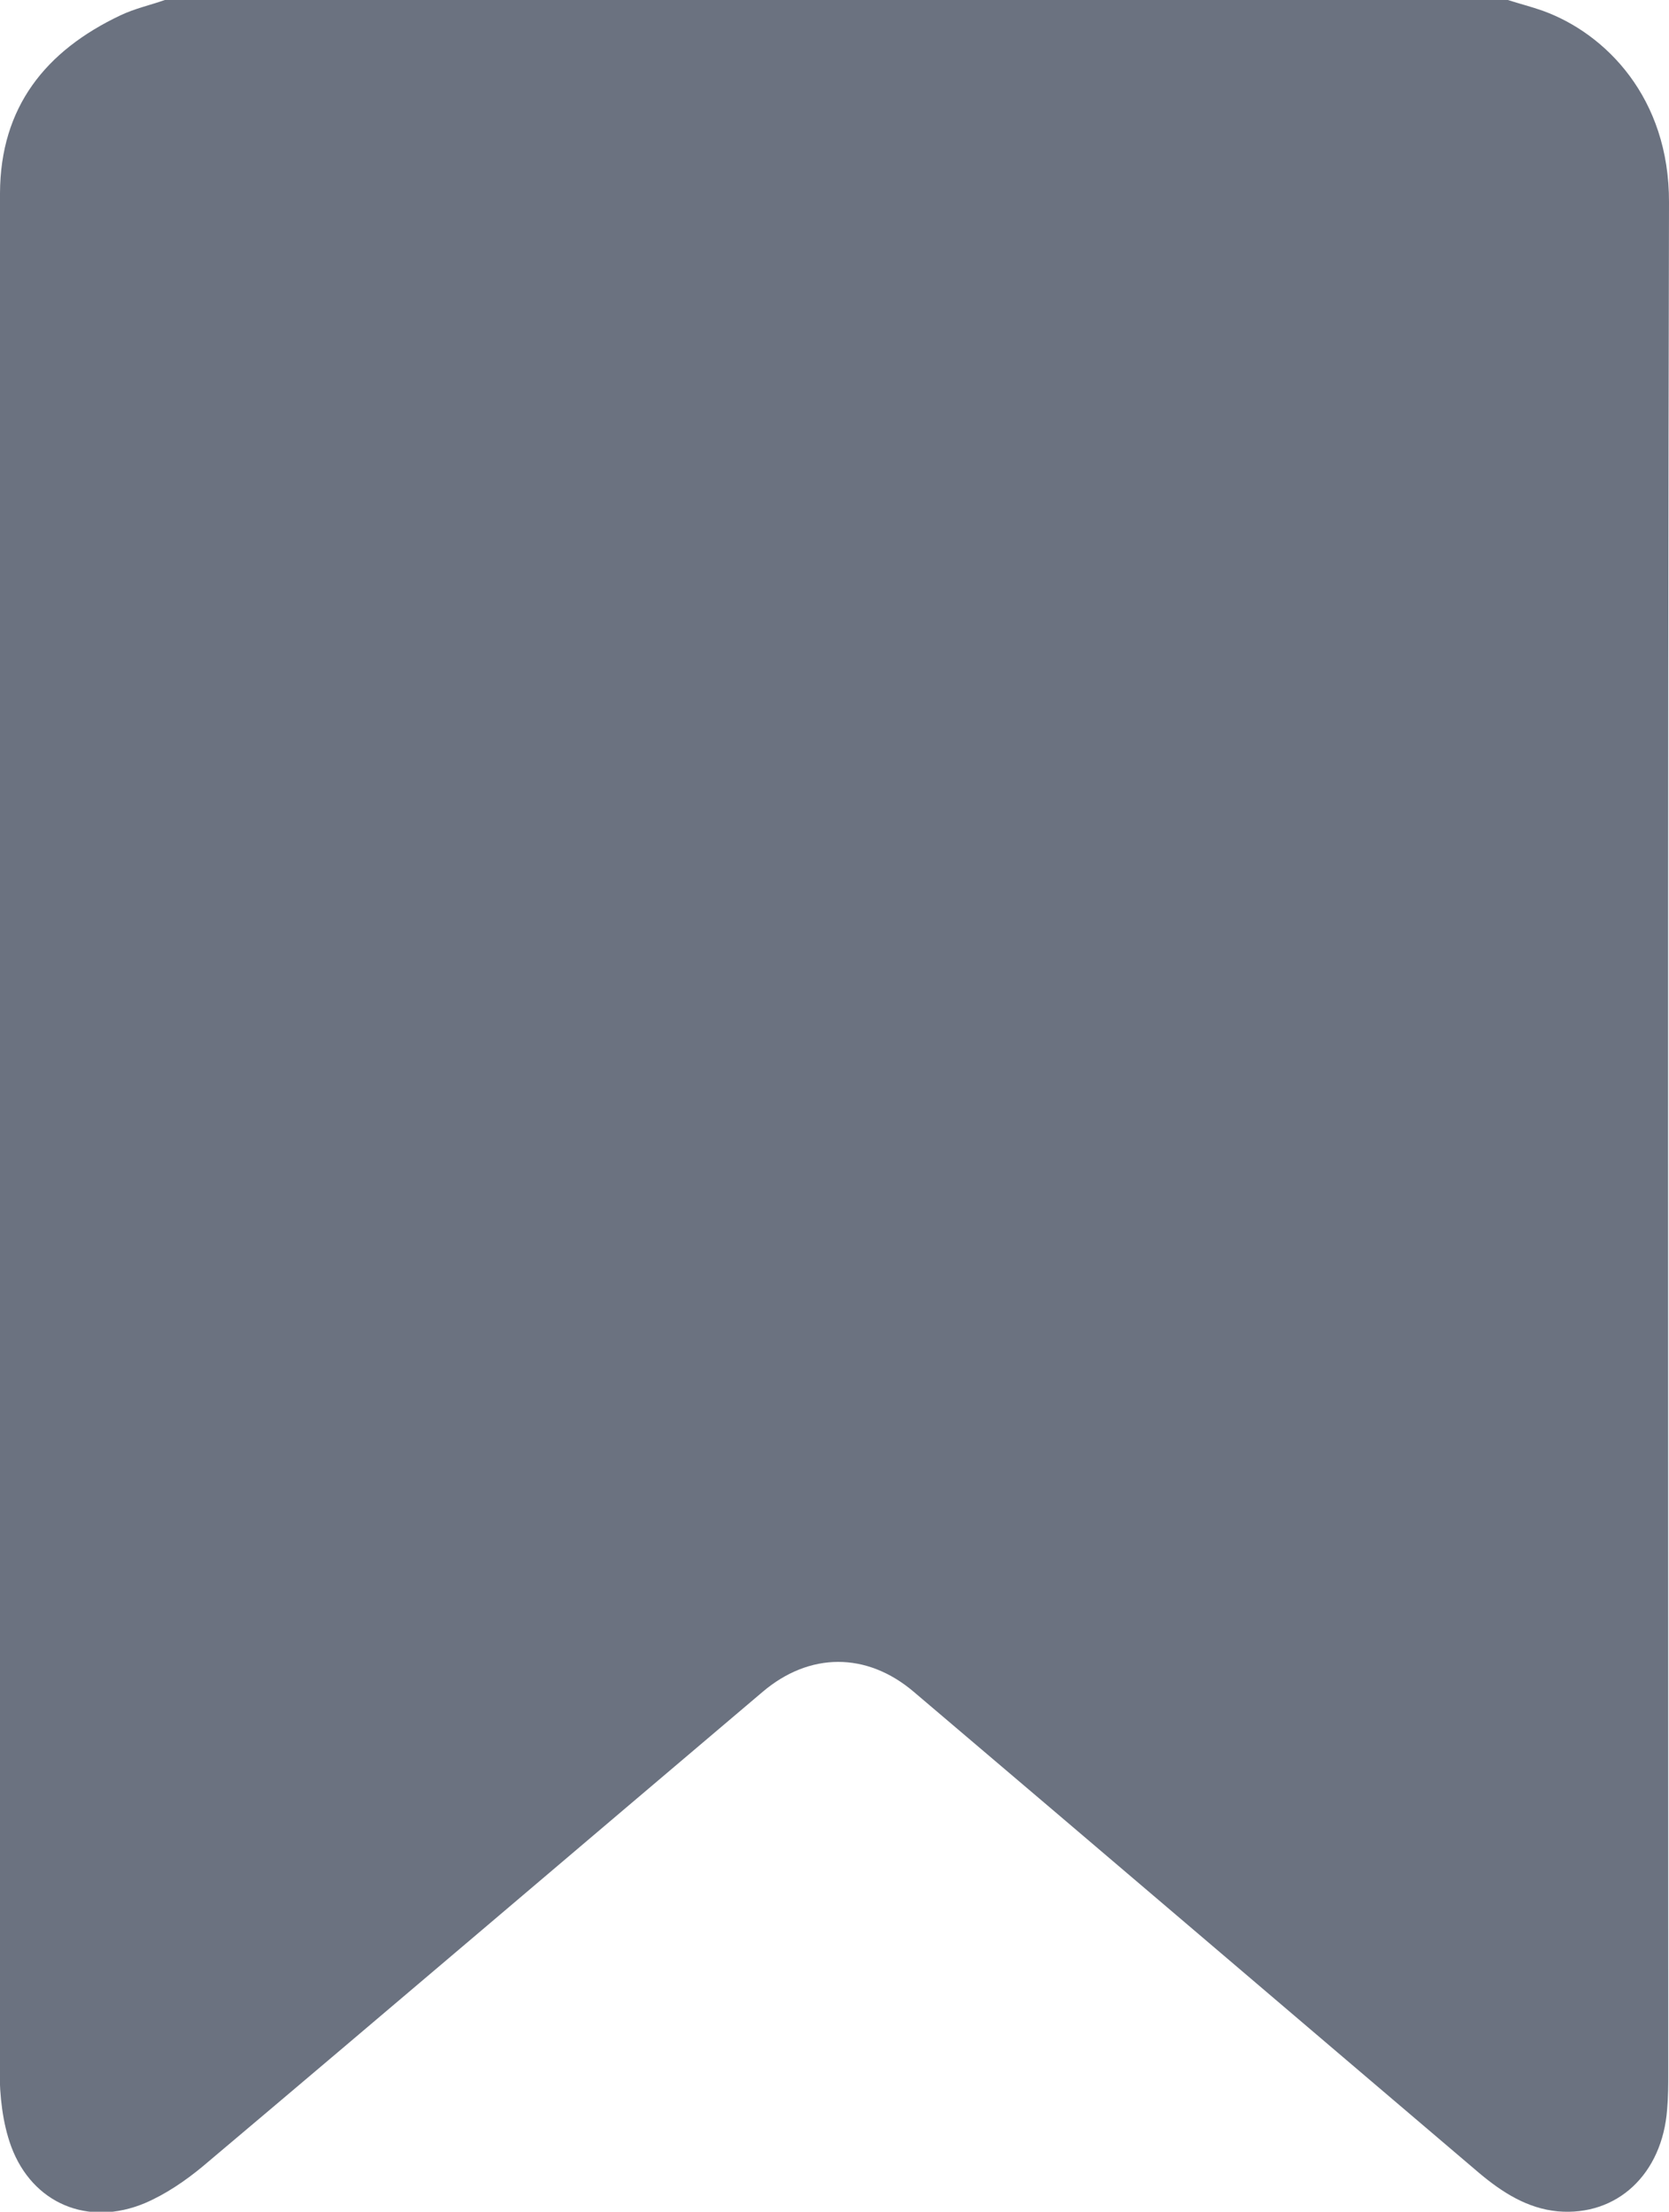 <?xml version="1.0" encoding="UTF-8"?>
<svg id="Layer_1" data-name="Layer 1" xmlns="http://www.w3.org/2000/svg" viewBox="0 0 44.95 59.56">
  <path d="m4.44,0C16.5,0,28.56,0,40.61,0c.31.1.63.18.94.29,1.69.61,3.41,2.34,3.4,5.16-.04,16.79-.02,33.57-.02,50.36,0,.33,0,.66-.03.99-.13,1.75-1.35,2.89-2.95,2.75-.82-.08-1.49-.51-2.11-1.03-5.08-4.32-10.15-8.65-15.23-12.96-1.27-1.08-2.81-1.07-4.07,0-5.03,4.26-10.04,8.53-15.08,12.78-.47.39-1,.75-1.56.99-1.53.64-3.03.01-3.6-1.53-.23-.63-.31-1.36-.31-2.04C0,41.24,0,26.74,0,12.24c0-2.35,0-4.69,0-7.04C.01,2.89,1.22,1.37,3.25.41,3.63.23,4.04.14,4.44,0Z" style="fill: #6b7280;"/>
</svg>